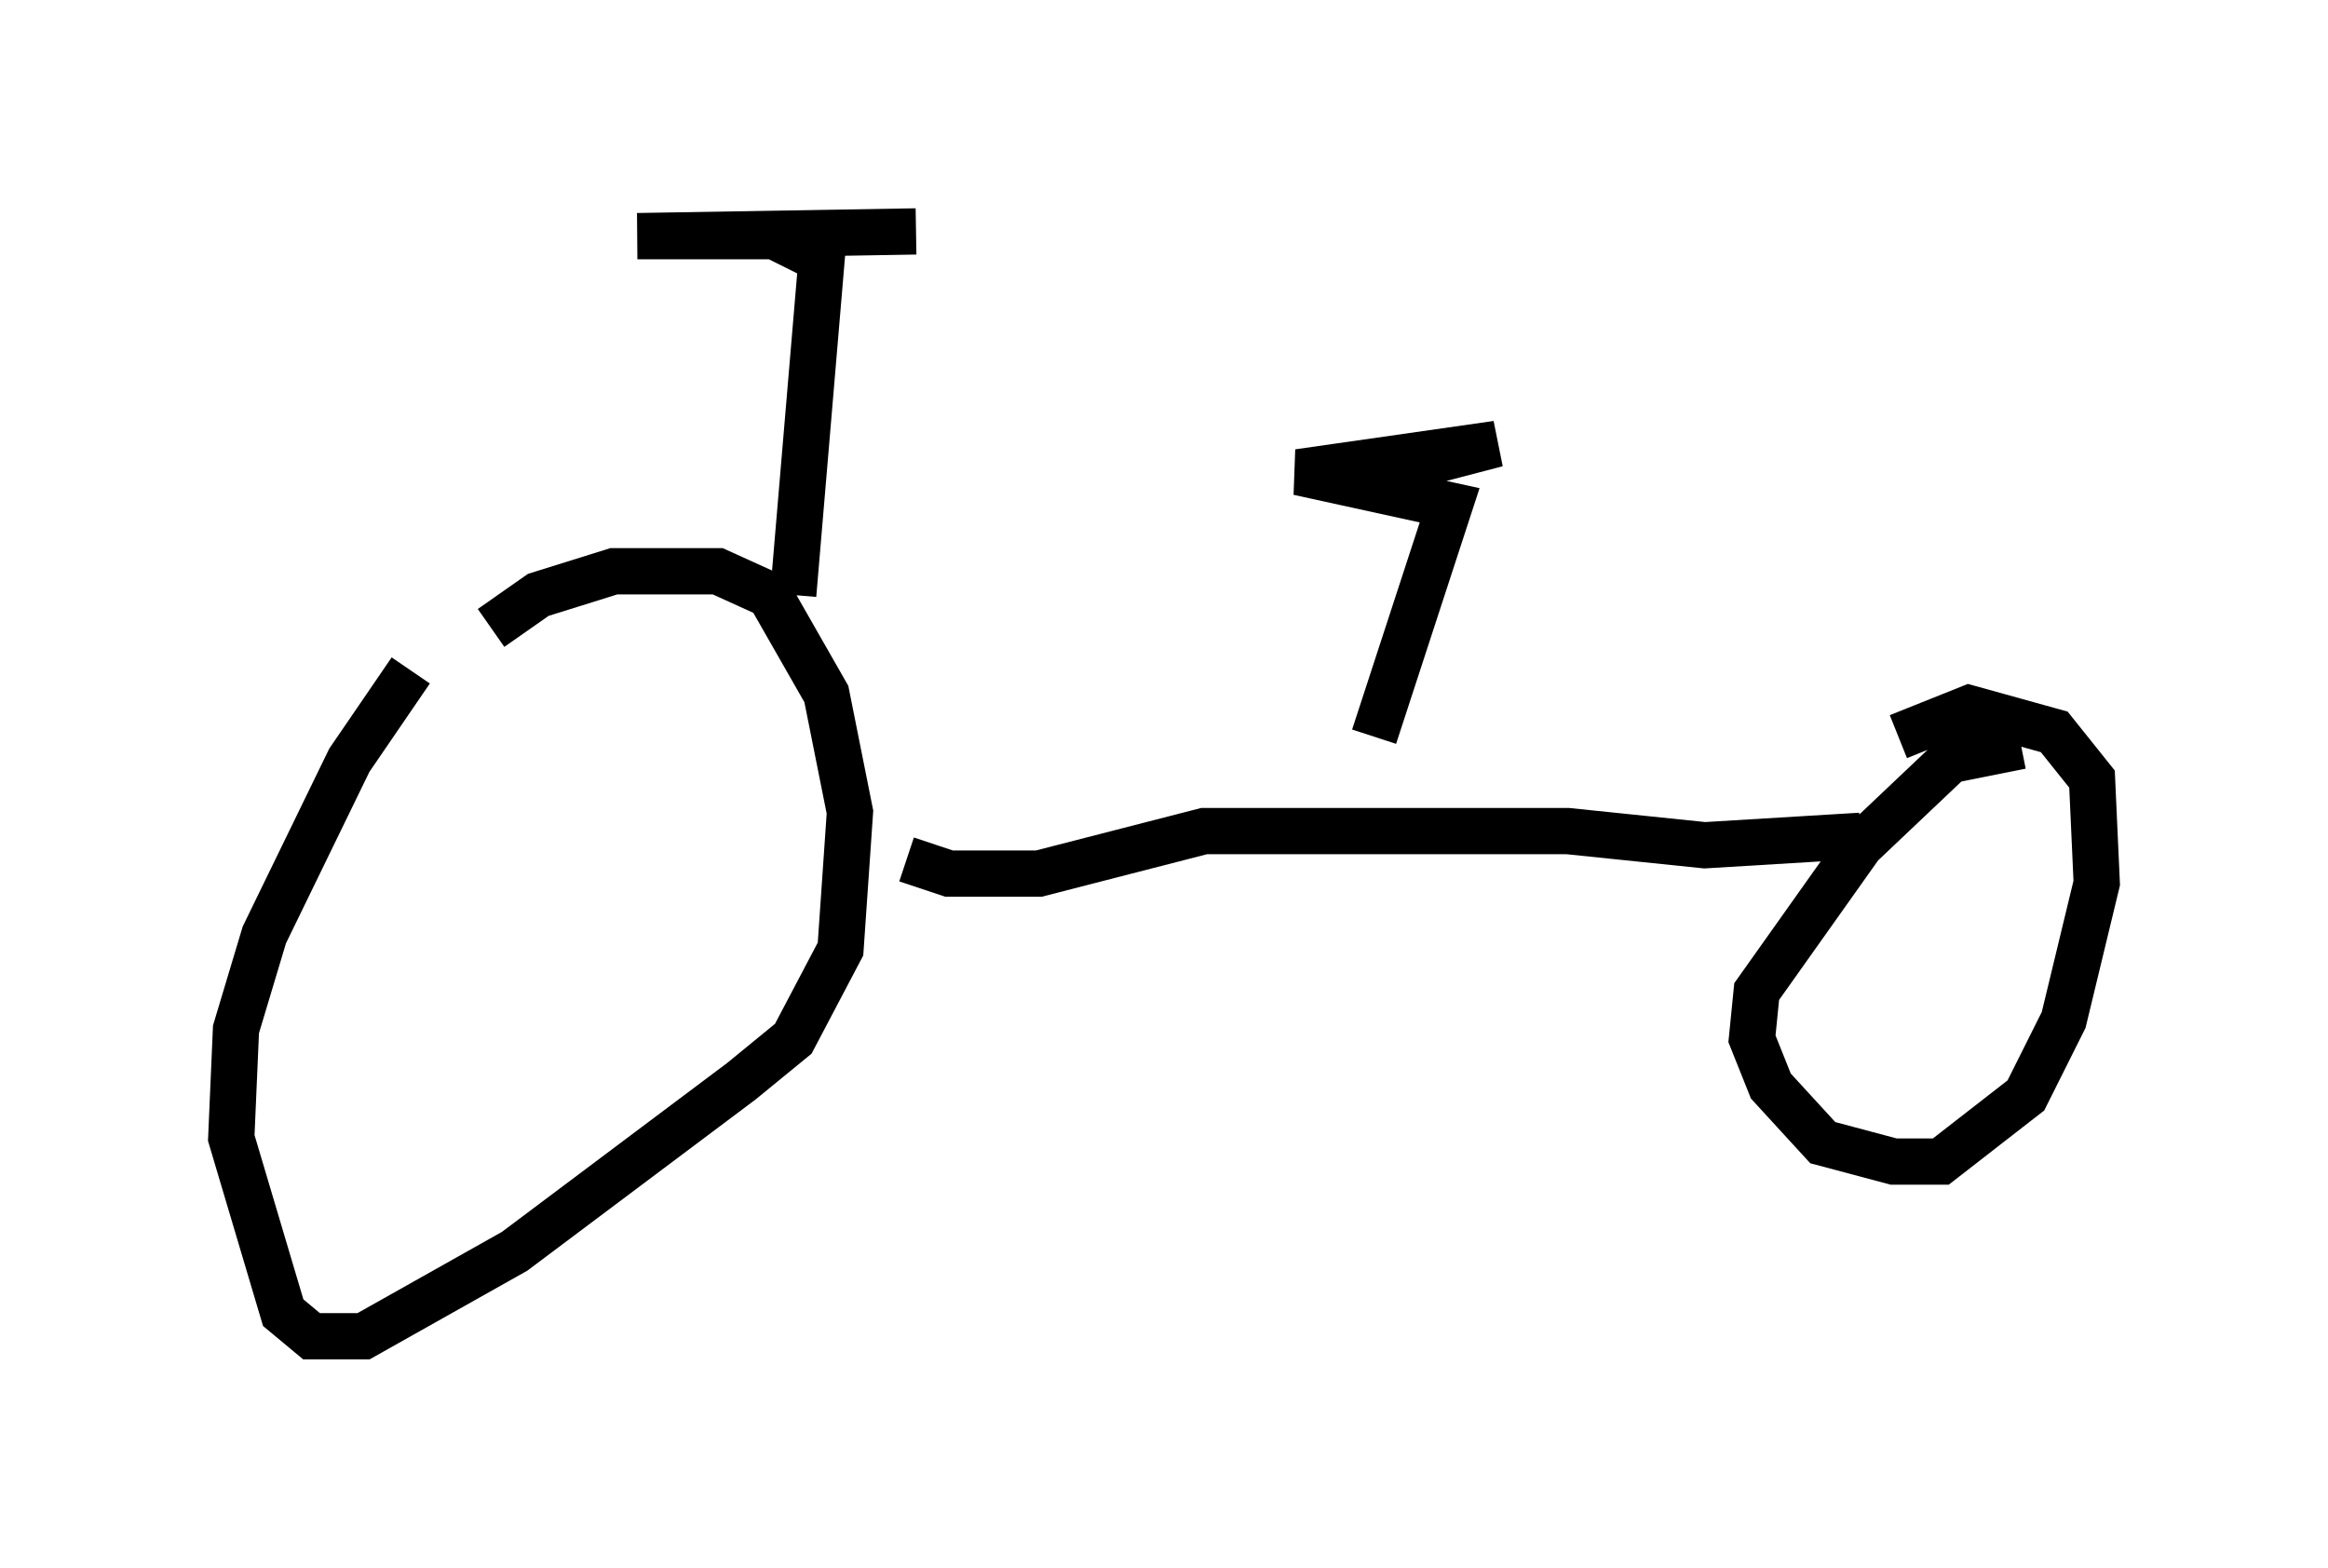 <?xml version="1.0" encoding="utf-8" ?>
<svg baseProfile="full" height="33.888" version="1.1" width="50.323" xmlns="http://www.w3.org/2000/svg" xmlns:ev="http://www.w3.org/2001/xml-events" xmlns:xlink="http://www.w3.org/1999/xlink"><defs /><rect fill="white" height="33.888" width="50.323" x="0" y="0" /><path d="M10.104, 13.779 m-1.225, 0.715 l-1.327, 1.94 -1.838, 3.777 l-0.613, 2.042 -0.102, 2.348 l1.123, 3.777 0.613, 0.51 l1.123, 0.0 3.267, -1.838 l4.9, -3.675 1.123, -0.919 l1.021, -1.94 0.204, -2.96 l-0.51, -2.552 -1.225, -2.144 l-1.123, -0.51 -2.246, 0.0 l-1.633, 0.51 -1.021, 0.715 m33.075, 2.552 l-1.531, 0.306 -1.94, 1.838 l-2.246, 3.165 -0.102, 1.021 l0.408, 1.021 1.123, 1.225 l1.531, 0.408 1.021, 0.0 l1.838, -1.429 0.817, -1.633 l0.715, -2.96 -0.102, -2.246 l-0.817, -1.021 -1.838, -0.51 l-1.531, 0.613 m-0.817, 2.144 l-3.369, 0.204 -2.96, -0.306 l-7.861, 0.0 -3.573, 0.919 l-1.94, 0.0 -0.919, -0.306 m10.106, -2.654 l1.633, -5.002 -3.267, -0.715 l4.288, -0.613 -2.348, 0.613 m-12.863, 2.654 l0.613, -7.248 -1.021, -0.51 l-2.96, 0.0 6.023, -0.102 " fill="none" stroke="black" stroke-width="1" /></svg>